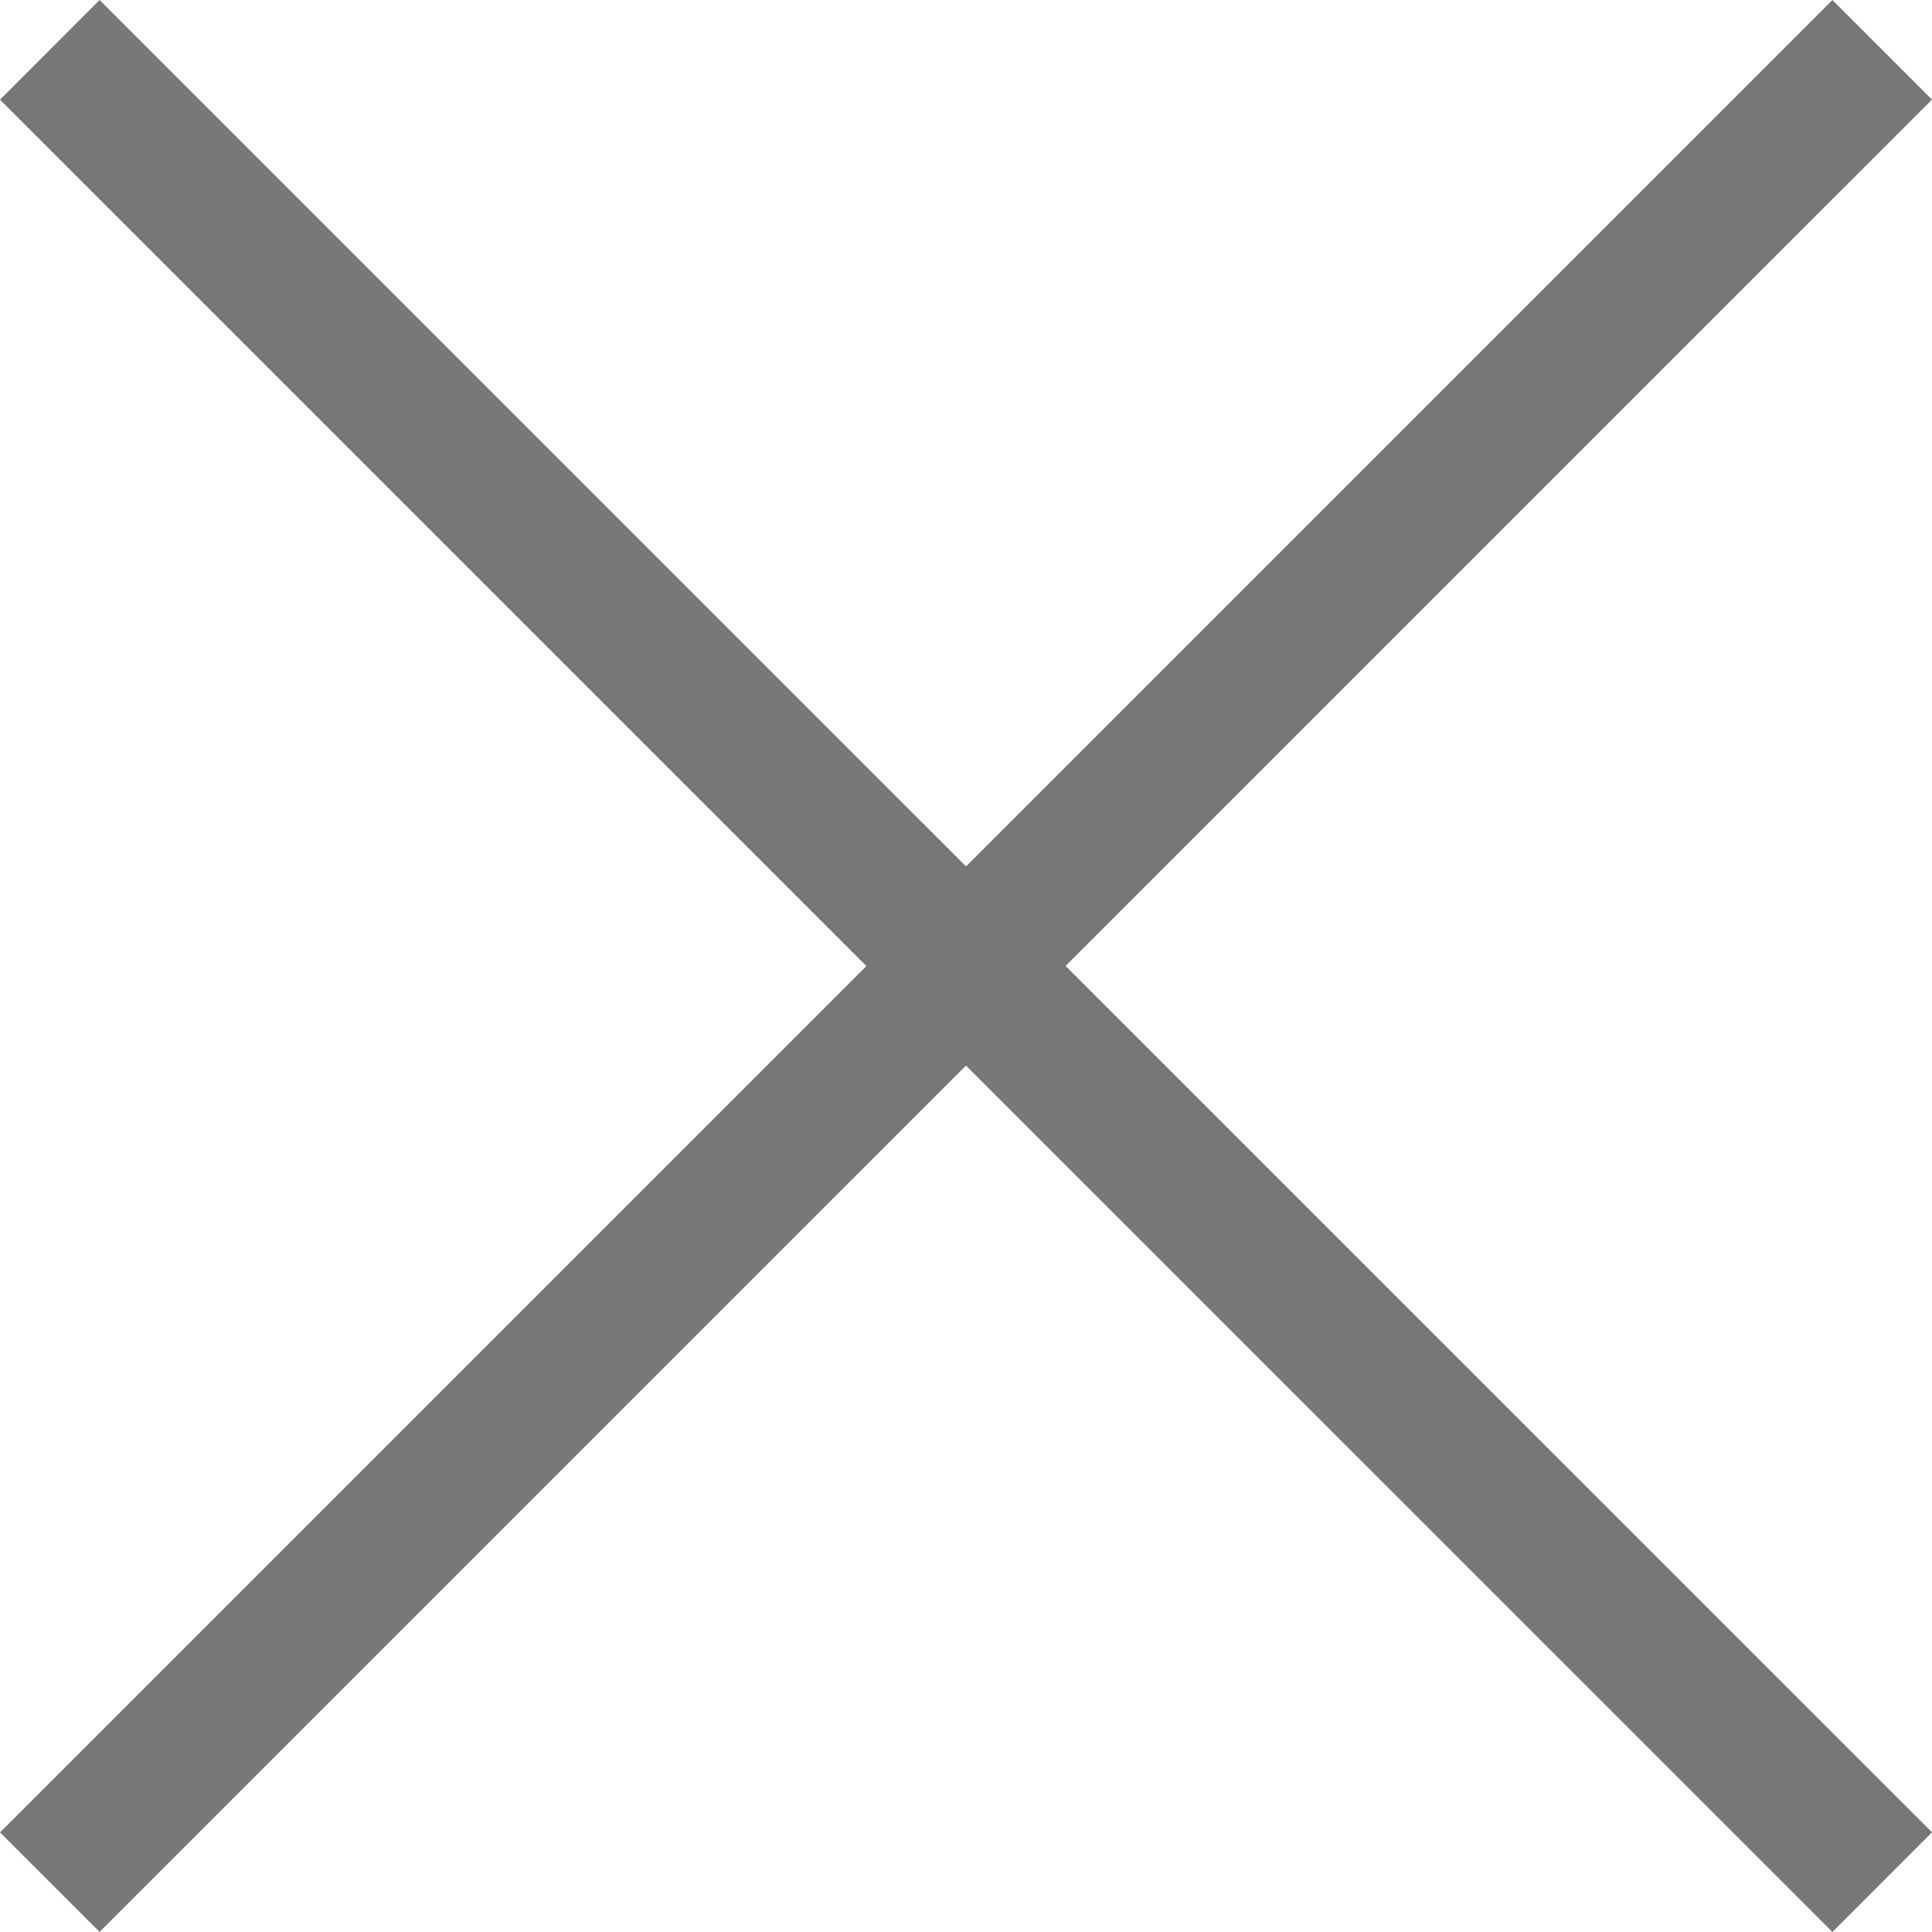 <svg width="20" height="20" viewBox="0 0 20 20" fill="none" xmlns="http://www.w3.org/2000/svg">
<path d="M18.969 0L20 1.031L1.031 19.999L0 18.969L18.969 0Z" fill="#777777"/>
<path d="M1.031 0L20 18.968L18.969 20L0 1.032L1.031 0Z" fill="#777777"/>
</svg>
